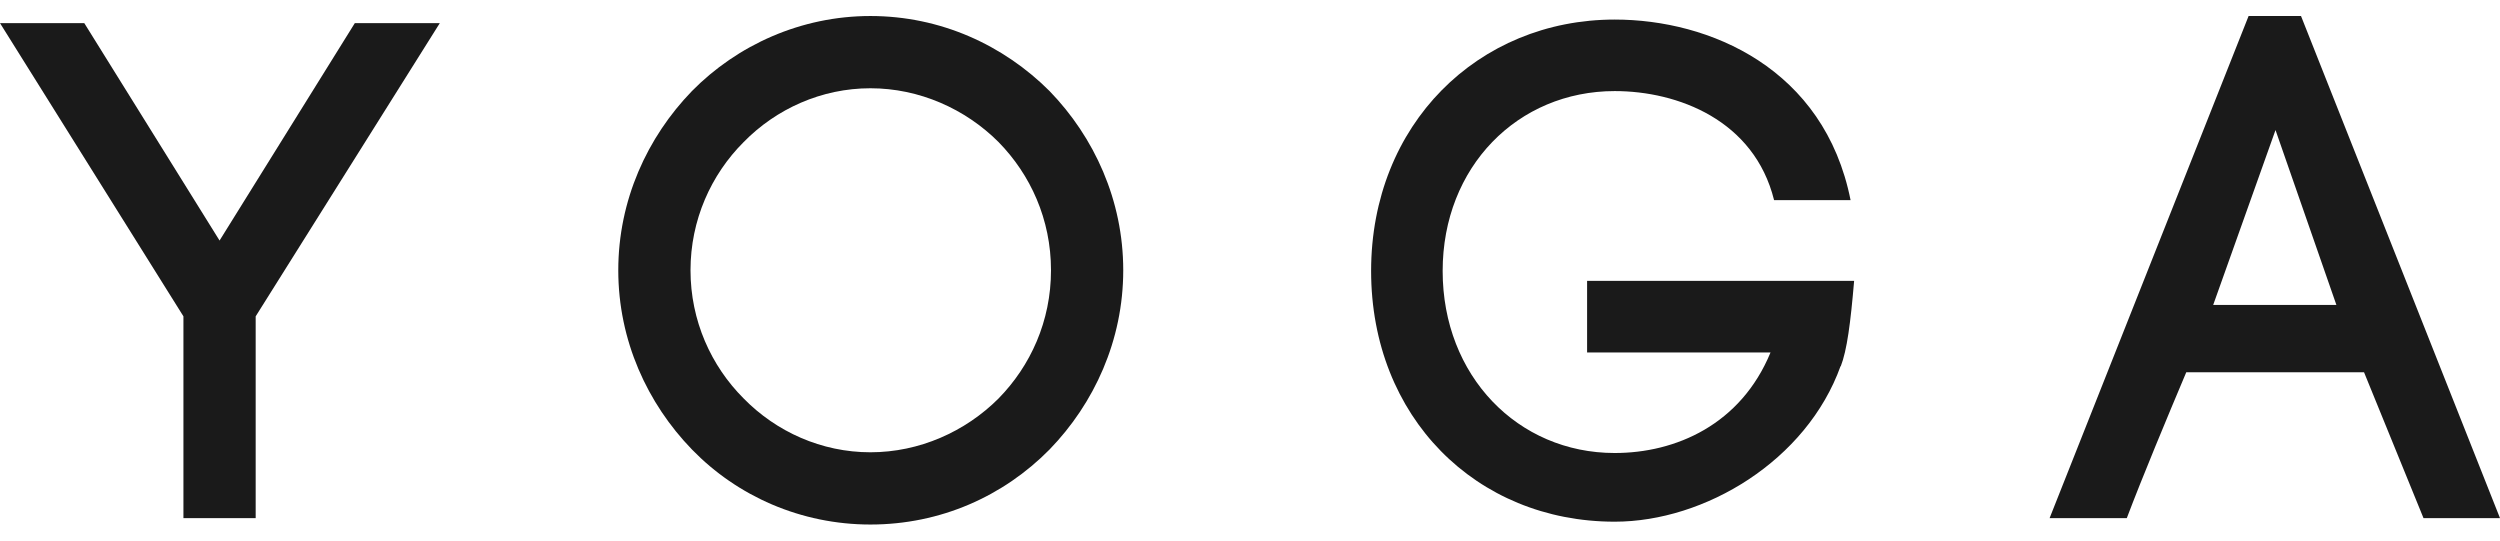 <svg width="148" height="32" viewBox="0 0 148 32" fill="none" xmlns="http://www.w3.org/2000/svg">
<g clip-path="url(#clip0_2063_28757)">
<path d="M4.989 1.368L12.998 14.24L21.006 1.368H26.037L15.136 18.727V30.674H10.859V18.727L0 1.368H4.989Z" fill="#1A1A1A"/>
<path d="M59.116 8.412C57.146 6.442 54.421 5.225 51.528 5.225C48.635 5.225 45.952 6.442 44.023 8.412C42.094 10.34 40.878 13.023 40.878 16C40.878 18.977 42.094 21.66 44.023 23.588C45.952 25.559 48.635 26.775 51.528 26.775C54.421 26.775 57.146 25.559 59.116 23.588C61.003 21.66 62.219 19.02 62.219 16C62.219 12.982 61.003 10.34 59.116 8.412ZM40.962 5.392C43.645 2.668 47.419 0.948 51.528 0.948C55.678 0.948 59.41 2.668 62.135 5.392C64.776 8.119 66.496 11.849 66.496 16C66.496 20.151 64.776 23.882 62.135 26.608C59.41 29.375 55.678 31.052 51.528 31.052C47.419 31.052 43.645 29.375 40.962 26.608C38.321 23.882 36.602 20.151 36.602 16C36.602 11.849 38.321 8.119 40.962 5.392Z" fill="#1A1A1A"/>
<path d="M105.026 11.849C103.851 7.112 99.324 5.392 95.592 5.392C89.849 5.392 85.405 9.879 85.405 16.043C85.405 22.247 89.849 26.818 95.592 26.818C99.198 26.818 103.054 25.141 104.816 20.864H93.956V16.629H109.764C109.554 19.103 109.344 20.738 108.967 21.701V21.66C106.955 27.278 100.917 30.884 95.592 30.884C87.375 30.884 81.17 24.678 81.17 16.043C81.17 7.363 87.501 1.158 95.592 1.158C101.21 1.158 108.003 4.051 109.554 11.849H105.026Z" fill="#1A1A1A"/>
<path d="M131.02 18.054H138.315L134.71 7.699L131.02 18.054ZM139.951 22.038H129.427C128.294 24.721 126.827 28.242 125.906 30.674H121.336L133.117 0.948H136.22L148 30.674H143.472L139.951 22.038Z" fill="#1A1A1A"/>
</g>
<defs>
<clipPath id="clip0_2063_28757">
<rect width="148" height="32" fill="white"/>
</clipPath>
</defs>
</svg>
